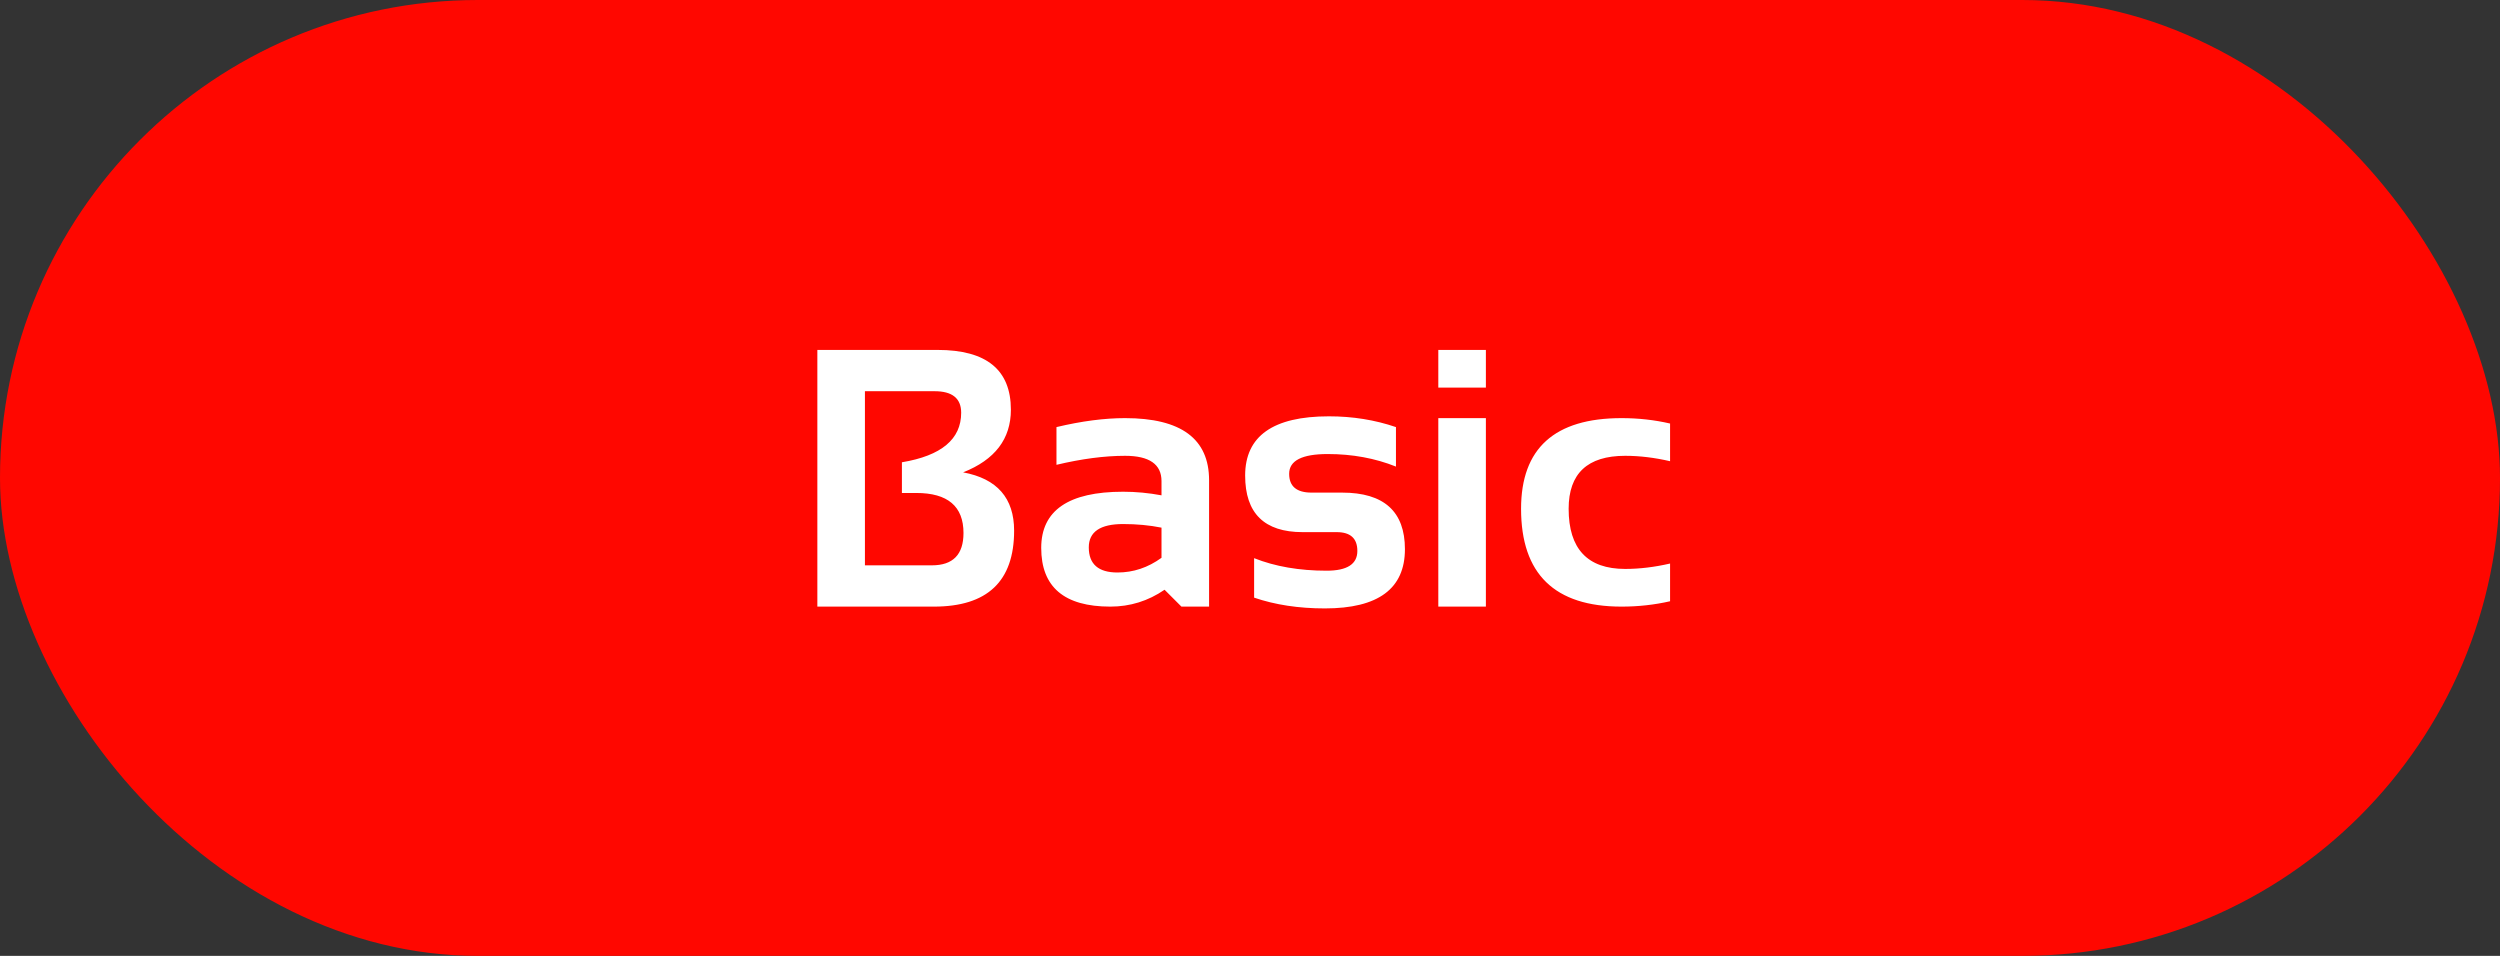 <svg width="68" height="26" viewBox="0 0 68 26" fill="none" xmlns="http://www.w3.org/2000/svg">
<rect x="0" y="0" width="68" height="26" fill="#333333" stroke="none"/>
<rect width="68" height="26" rx="13" fill="#FF0700"/>
<path d="M22.232 16.5V9.518H25.504C26.832 9.518 27.496 10.06 27.496 11.144C27.496 11.938 27.063 12.506 26.197 12.848C27.122 13.02 27.584 13.549 27.584 14.435C27.584 15.812 26.856 16.5 25.401 16.5H22.232ZM25.348 15.377C25.921 15.377 26.207 15.084 26.207 14.498C26.207 13.772 25.779 13.409 24.923 13.409H24.532V12.574C25.606 12.395 26.144 11.946 26.144 11.227C26.144 10.836 25.903 10.641 25.421 10.641H23.526V15.377H25.348ZM28.321 14.903C28.321 13.884 29.064 13.375 30.548 13.375C30.896 13.375 31.244 13.408 31.593 13.473V13.087C31.593 12.628 31.262 12.398 30.602 12.398C30.042 12.398 29.42 12.48 28.736 12.643V11.617C29.42 11.454 30.042 11.373 30.602 11.373C32.125 11.373 32.887 11.936 32.887 13.062V16.5H32.135L31.676 16.041C31.23 16.347 30.738 16.5 30.201 16.5C28.948 16.5 28.321 15.968 28.321 14.903ZM31.593 14.352C31.267 14.287 30.919 14.254 30.548 14.254C29.926 14.254 29.615 14.466 29.615 14.889C29.615 15.344 29.876 15.572 30.396 15.572C30.826 15.572 31.225 15.439 31.593 15.172V14.352ZM34.112 16.256V15.182C34.682 15.409 35.34 15.523 36.085 15.523C36.642 15.523 36.92 15.344 36.92 14.986C36.92 14.645 36.733 14.474 36.358 14.474H35.431C34.389 14.474 33.868 13.961 33.868 12.935C33.868 11.861 34.628 11.324 36.148 11.324C36.793 11.324 37.4 11.422 37.97 11.617V12.691C37.4 12.463 36.782 12.35 36.114 12.35C35.414 12.35 35.065 12.529 35.065 12.887C35.065 13.229 35.268 13.399 35.675 13.399H36.505C37.644 13.399 38.214 13.912 38.214 14.938C38.214 16.012 37.488 16.549 36.036 16.549C35.323 16.549 34.682 16.451 34.112 16.256ZM40.416 9.518V10.543H39.122V9.518H40.416ZM40.416 11.373V16.5H39.122V11.373H40.416ZM45.426 16.354C45.003 16.451 44.563 16.5 44.107 16.5C42.285 16.5 41.373 15.613 41.373 13.839C41.373 12.195 42.285 11.373 44.107 11.373C44.563 11.373 45.003 11.422 45.426 11.52V12.545C45.003 12.447 44.596 12.398 44.205 12.398C43.18 12.398 42.667 12.879 42.667 13.839C42.667 14.929 43.18 15.475 44.205 15.475C44.596 15.475 45.003 15.426 45.426 15.328V16.354Z" fill="white"/>
</svg>
